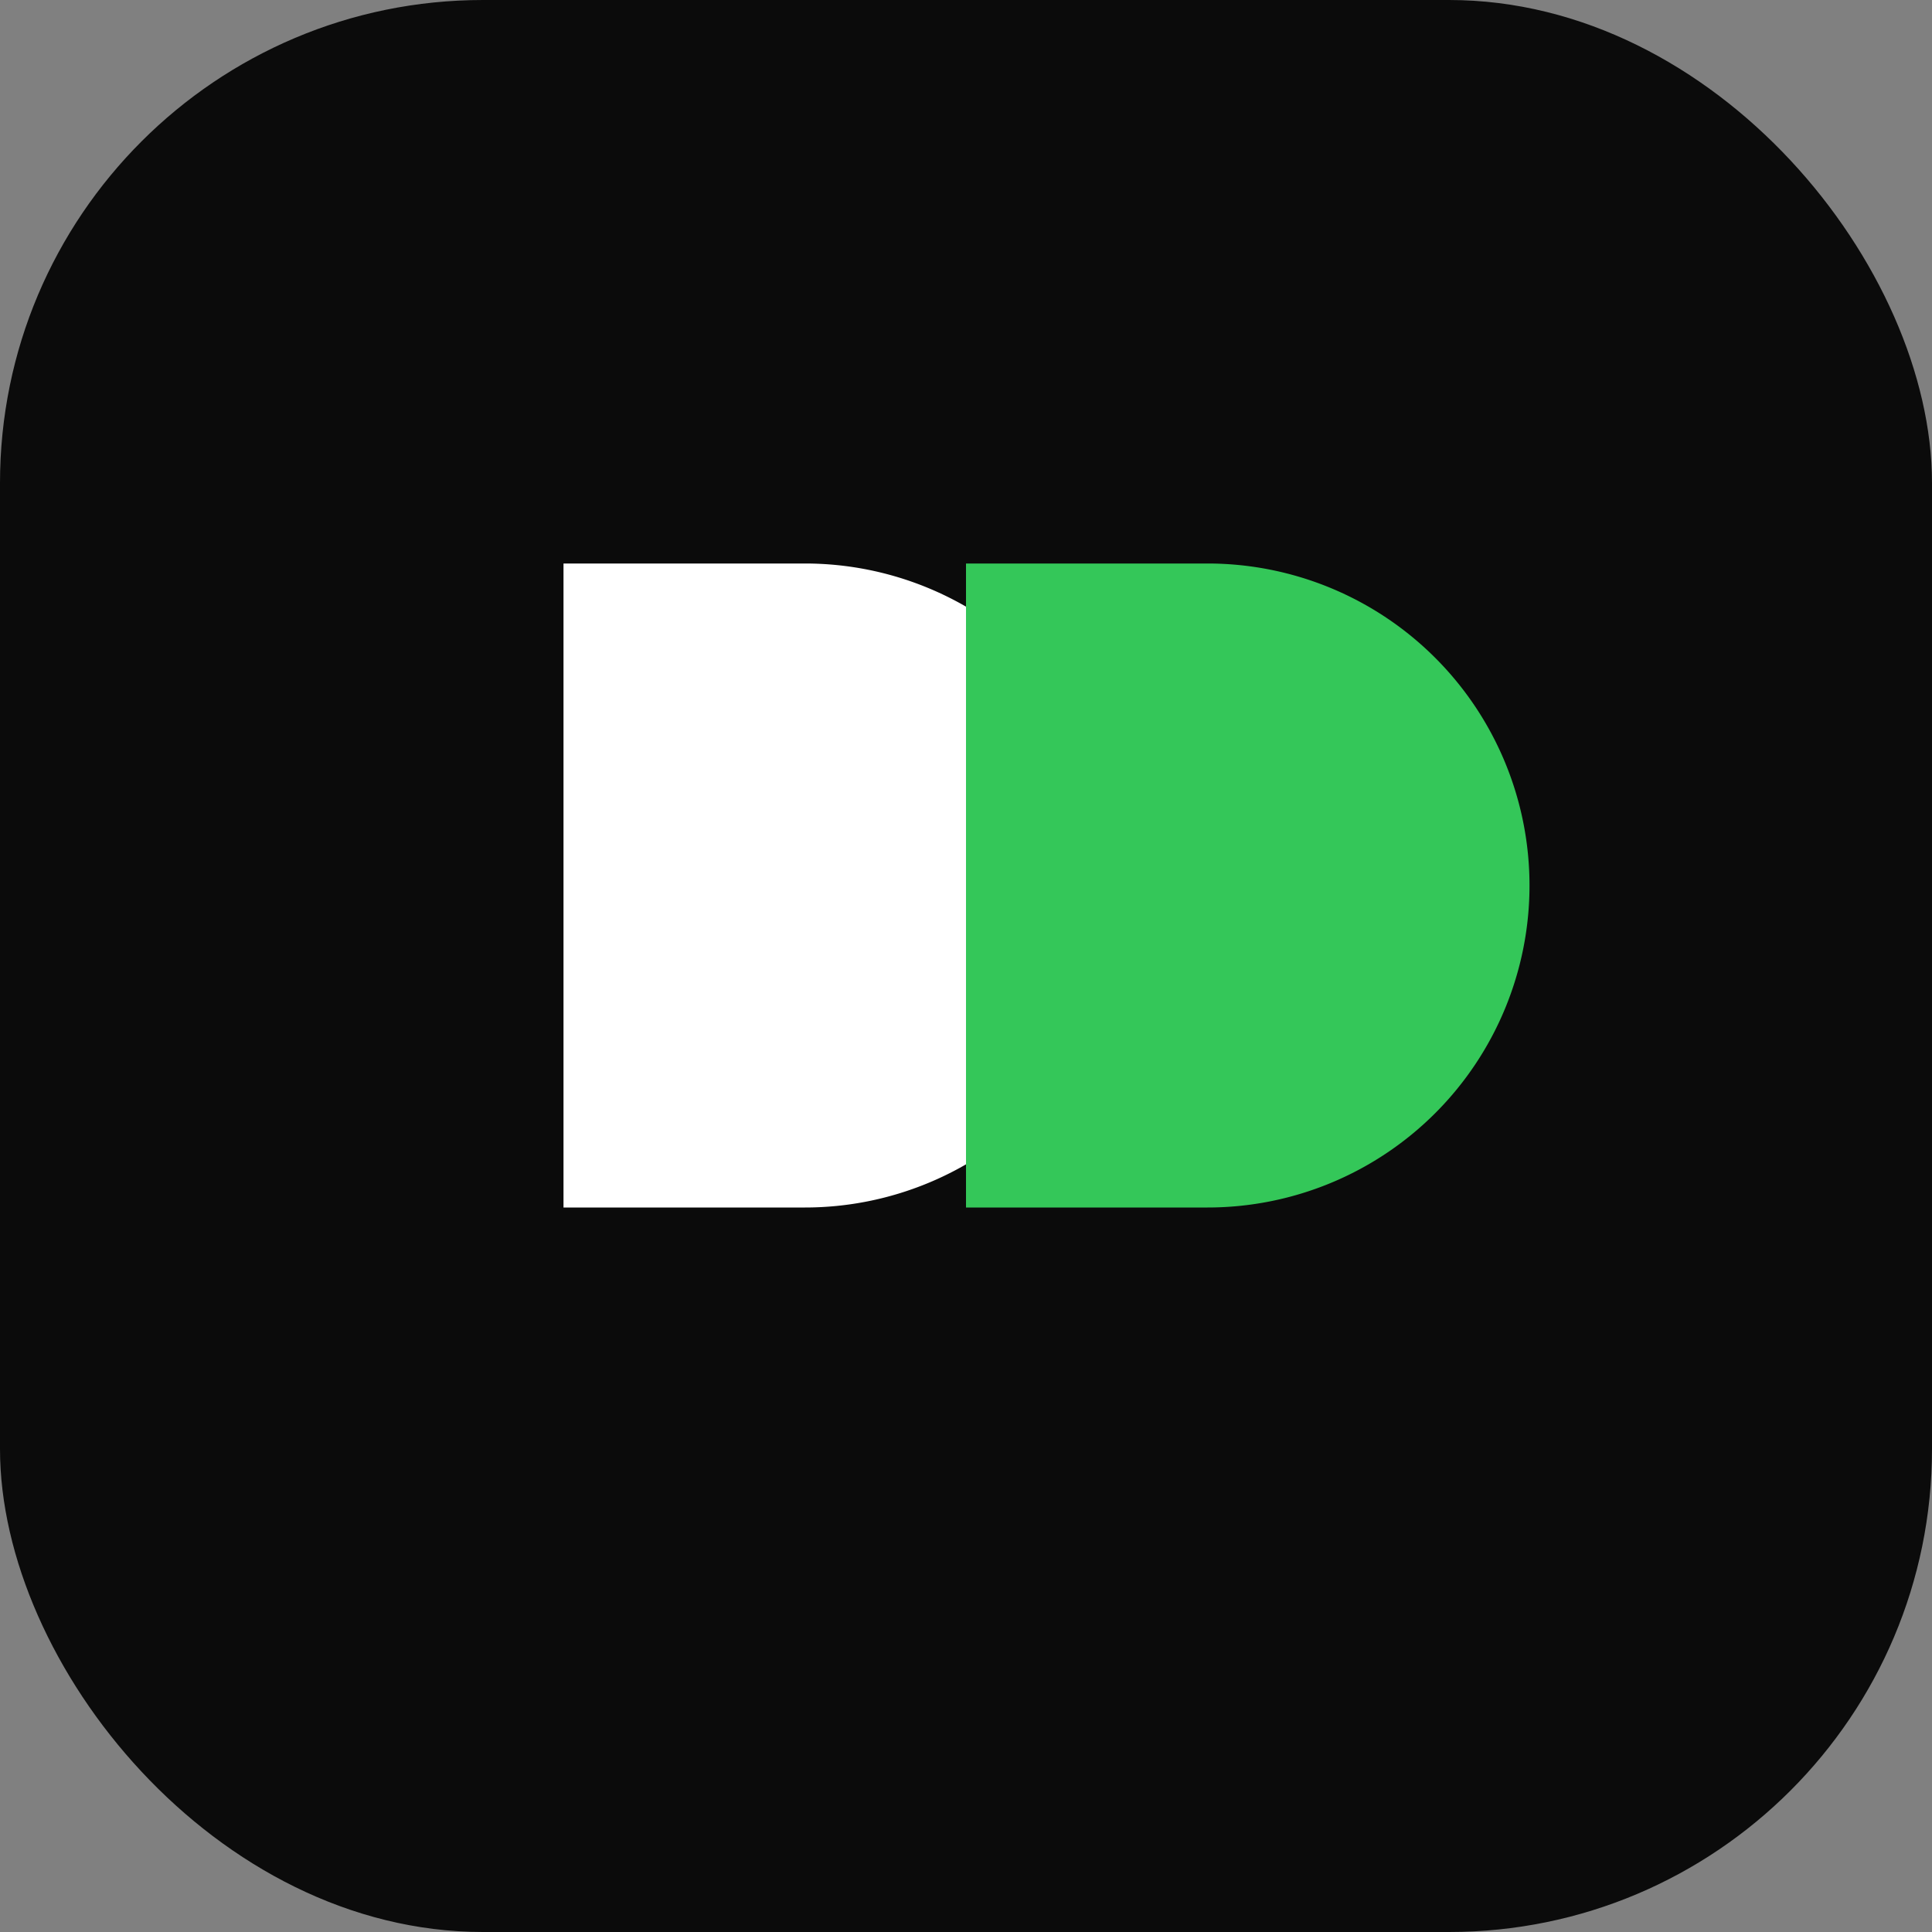 <svg xmlns="http://www.w3.org/2000/svg" width="48" height="48" viewBox="0 0 48 48" role="img" aria-labelledby="title">
  <rect x="0" y="0" width="48" height="48" fill="#808080" stroke="none"/>
  <title id="title">Data Driven</title>
  <rect width="48" height="48" rx="12" fill="#0B0B0B" />
  <path d="M14 14h6a8 8 0 1 1 0 16h-6z" fill="#FFFFFF" />
  <path d="M24 14h6a8 8 0 1 1 0 16h-6z" fill="#34C759" />
</svg>
